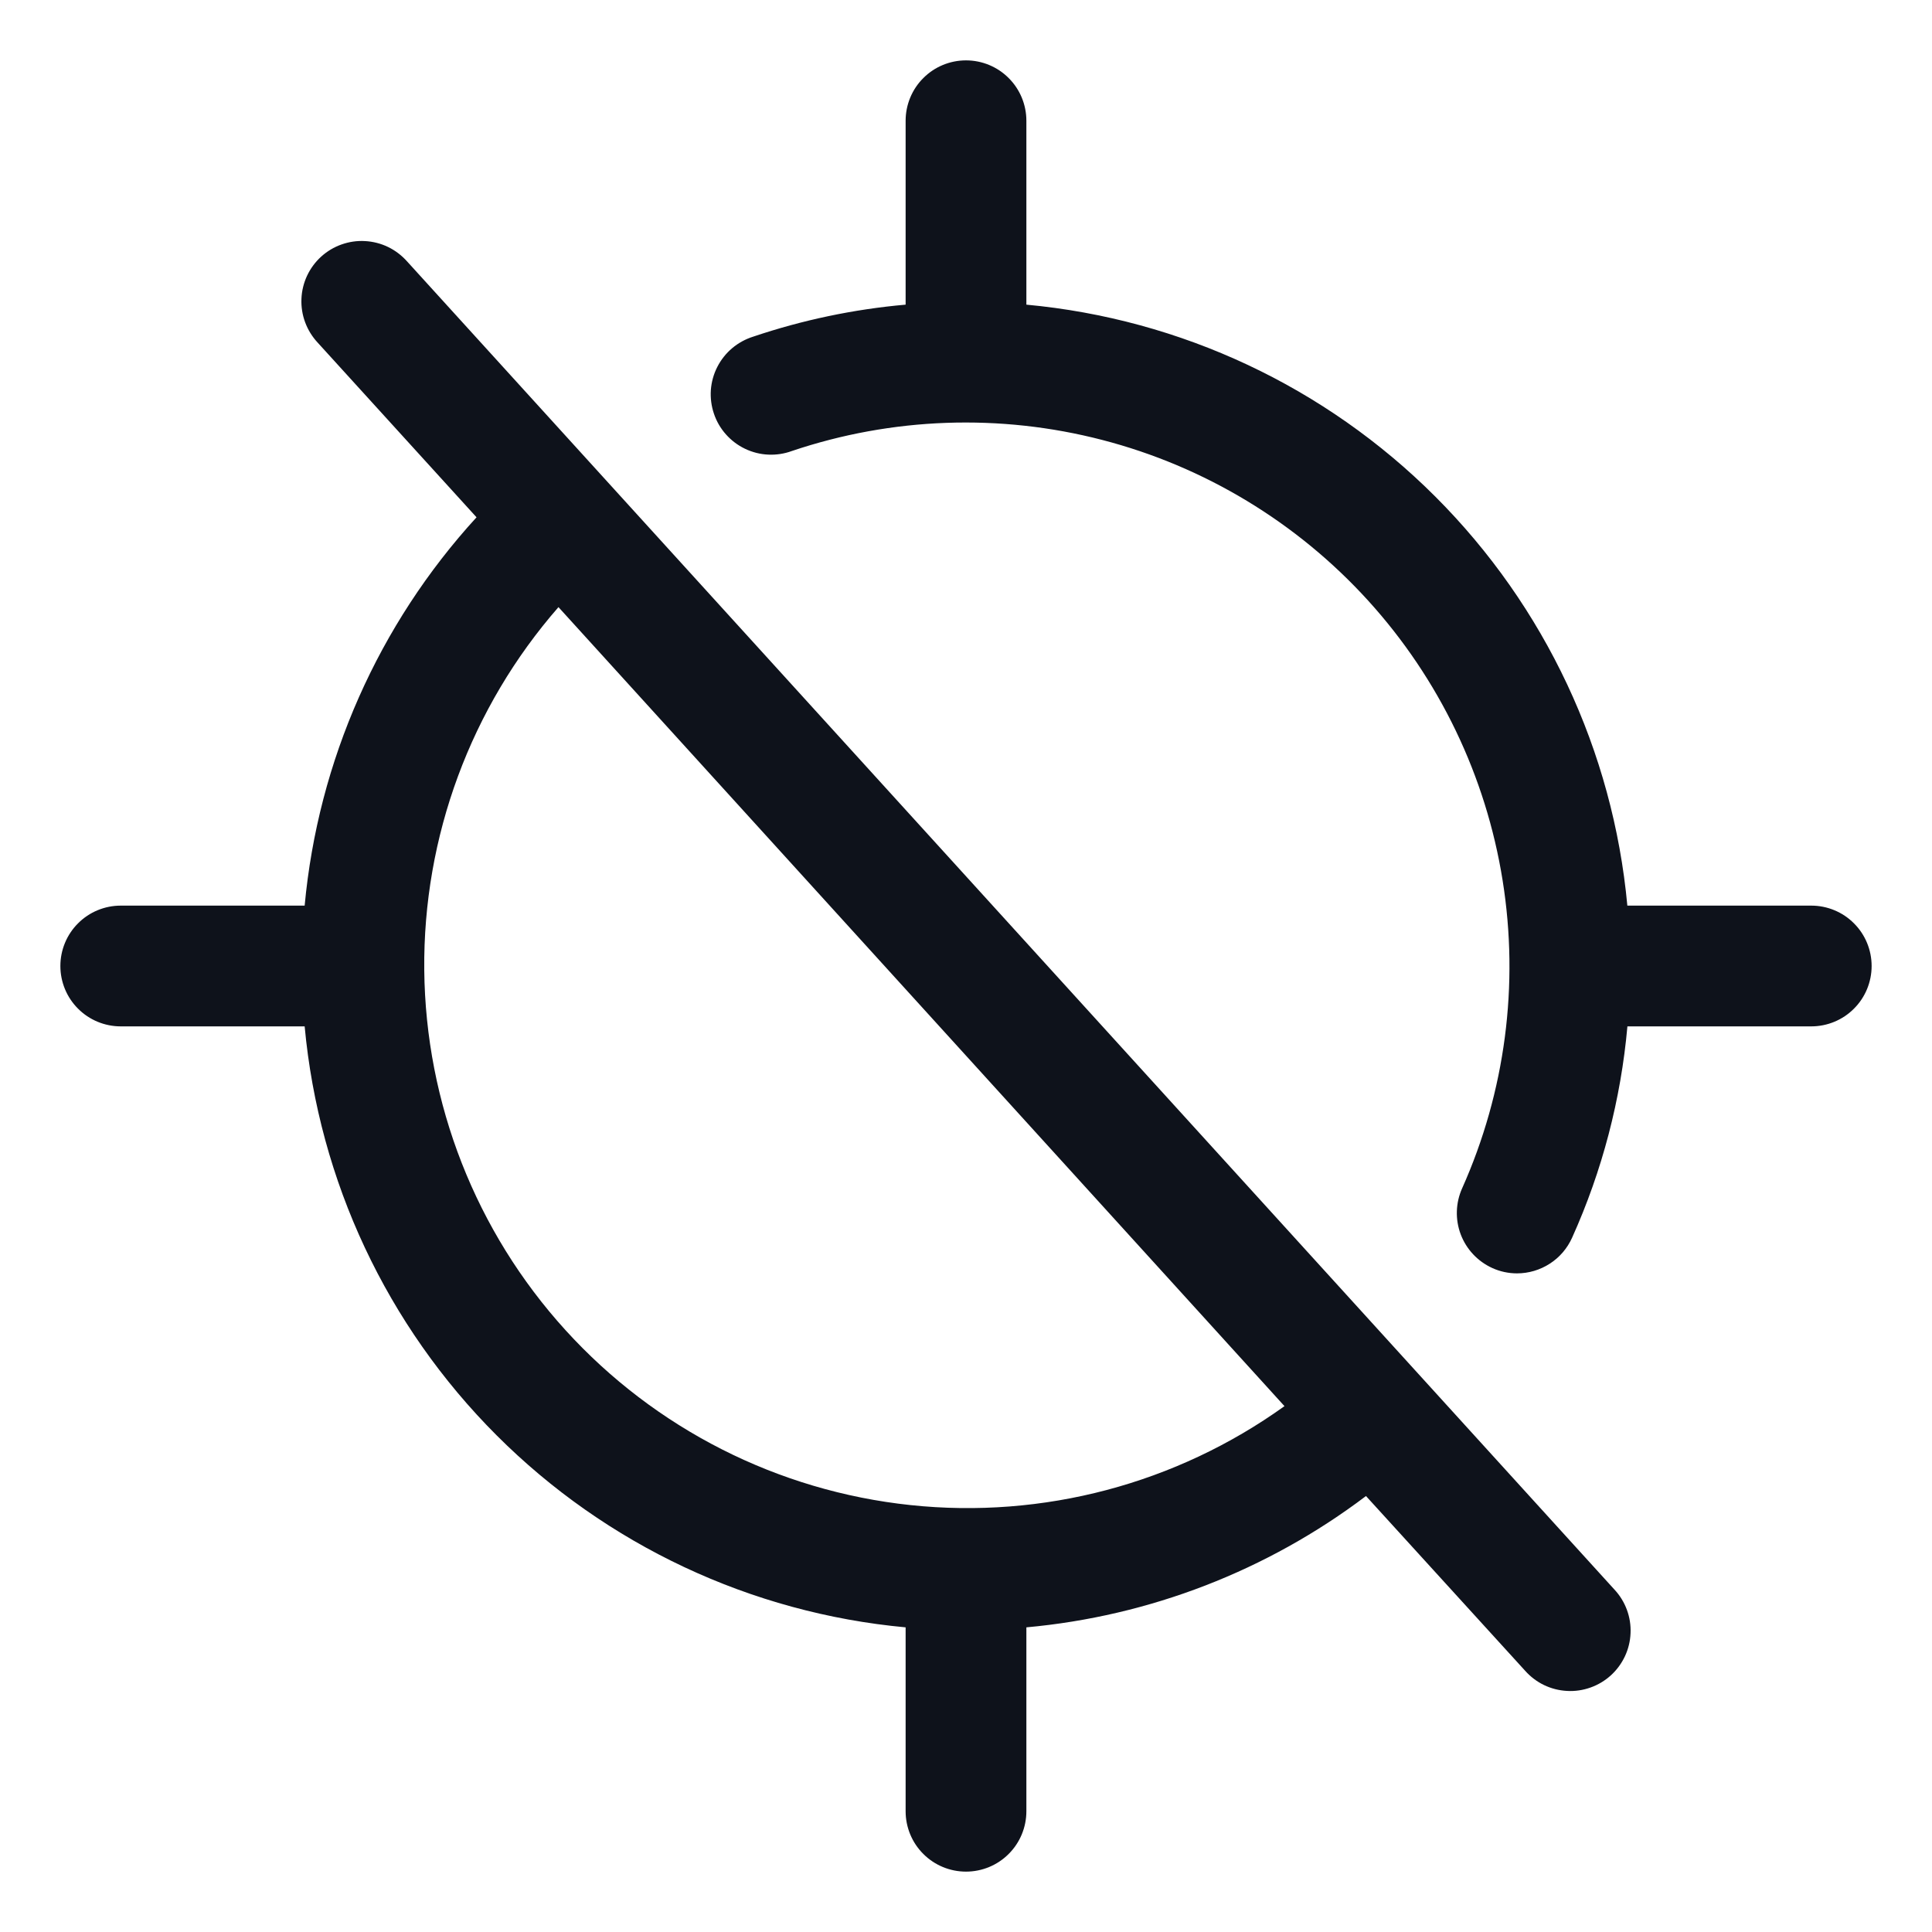 <svg width="32" height="32" viewBox="0 0 32 32" fill="none" xmlns="http://www.w3.org/2000/svg">
<path d="M31 16C31 16.265 30.895 16.52 30.707 16.707C30.52 16.895 30.265 17 30 17H26.955C26.847 18.21 26.538 19.393 26.039 20.5C25.96 20.676 25.832 20.826 25.67 20.93C25.508 21.035 25.319 21.091 25.126 21.091C24.985 21.091 24.846 21.061 24.718 21.003C24.476 20.893 24.288 20.693 24.194 20.445C24.101 20.198 24.109 19.923 24.218 19.681C24.932 18.083 25.165 16.311 24.888 14.582C24.612 12.853 23.837 11.242 22.659 9.946C21.481 8.651 19.951 7.726 18.257 7.287C16.562 6.847 14.775 6.911 13.116 7.47C12.991 7.516 12.858 7.536 12.725 7.53C12.591 7.524 12.461 7.491 12.34 7.433C12.22 7.376 12.112 7.294 12.024 7.195C11.935 7.095 11.867 6.978 11.825 6.852C11.782 6.726 11.765 6.592 11.774 6.459C11.784 6.326 11.82 6.196 11.881 6.077C11.942 5.958 12.025 5.853 12.127 5.767C12.229 5.681 12.348 5.616 12.475 5.576C13.293 5.3 14.14 5.122 15 5.046V2C15 1.735 15.105 1.48 15.293 1.293C15.48 1.105 15.735 1 16 1C16.265 1 16.52 1.105 16.707 1.293C16.895 1.48 17 1.735 17 2V5.046C19.56 5.283 21.956 6.408 23.774 8.226C25.592 10.044 26.717 12.44 26.954 15H30C30.265 15 30.52 15.105 30.707 15.293C30.895 15.48 31 15.735 31 16ZM26.74 26.328C26.83 26.424 26.9 26.538 26.946 26.662C26.992 26.786 27.013 26.918 27.007 27.051C27.002 27.183 26.97 27.313 26.914 27.433C26.858 27.552 26.779 27.66 26.681 27.749C26.583 27.838 26.468 27.907 26.343 27.951C26.219 27.995 26.087 28.015 25.954 28.007C25.822 28 25.693 27.967 25.574 27.91C25.454 27.852 25.348 27.771 25.26 27.672L22.625 24.779C20.99 26.015 19.041 26.769 17 26.954V30C17 30.265 16.895 30.52 16.707 30.707C16.52 30.895 16.265 31 16 31C15.735 31 15.48 30.895 15.293 30.707C15.105 30.52 15 30.265 15 30V26.954C12.44 26.717 10.044 25.592 8.226 23.774C6.408 21.956 5.283 19.56 5.046 17H2C1.735 17 1.48 16.895 1.293 16.707C1.105 16.52 1 16.265 1 16C1 15.735 1.105 15.48 1.293 15.293C1.48 15.105 1.735 15 2 15H5.046C5.268 12.603 6.268 10.344 7.893 8.568L5.26 5.673C5.17 5.576 5.1 5.462 5.054 5.338C5.008 5.214 4.987 5.082 4.993 4.949C4.998 4.817 5.03 4.687 5.086 4.567C5.142 4.448 5.221 4.34 5.319 4.251C5.417 4.162 5.532 4.093 5.657 4.049C5.781 4.005 5.914 3.985 6.046 3.993C6.178 4 6.307 4.033 6.426 4.09C6.546 4.148 6.652 4.229 6.74 4.327L26.74 26.328ZM21.275 23.29L9.25 10.056C7.797 11.719 7.006 13.858 7.027 16.066C7.049 18.274 7.881 20.397 9.366 22.031C10.851 23.665 12.885 24.697 15.081 24.929C17.277 25.161 19.481 24.578 21.275 23.29Z" fill="#0E121B"/>
</svg>
